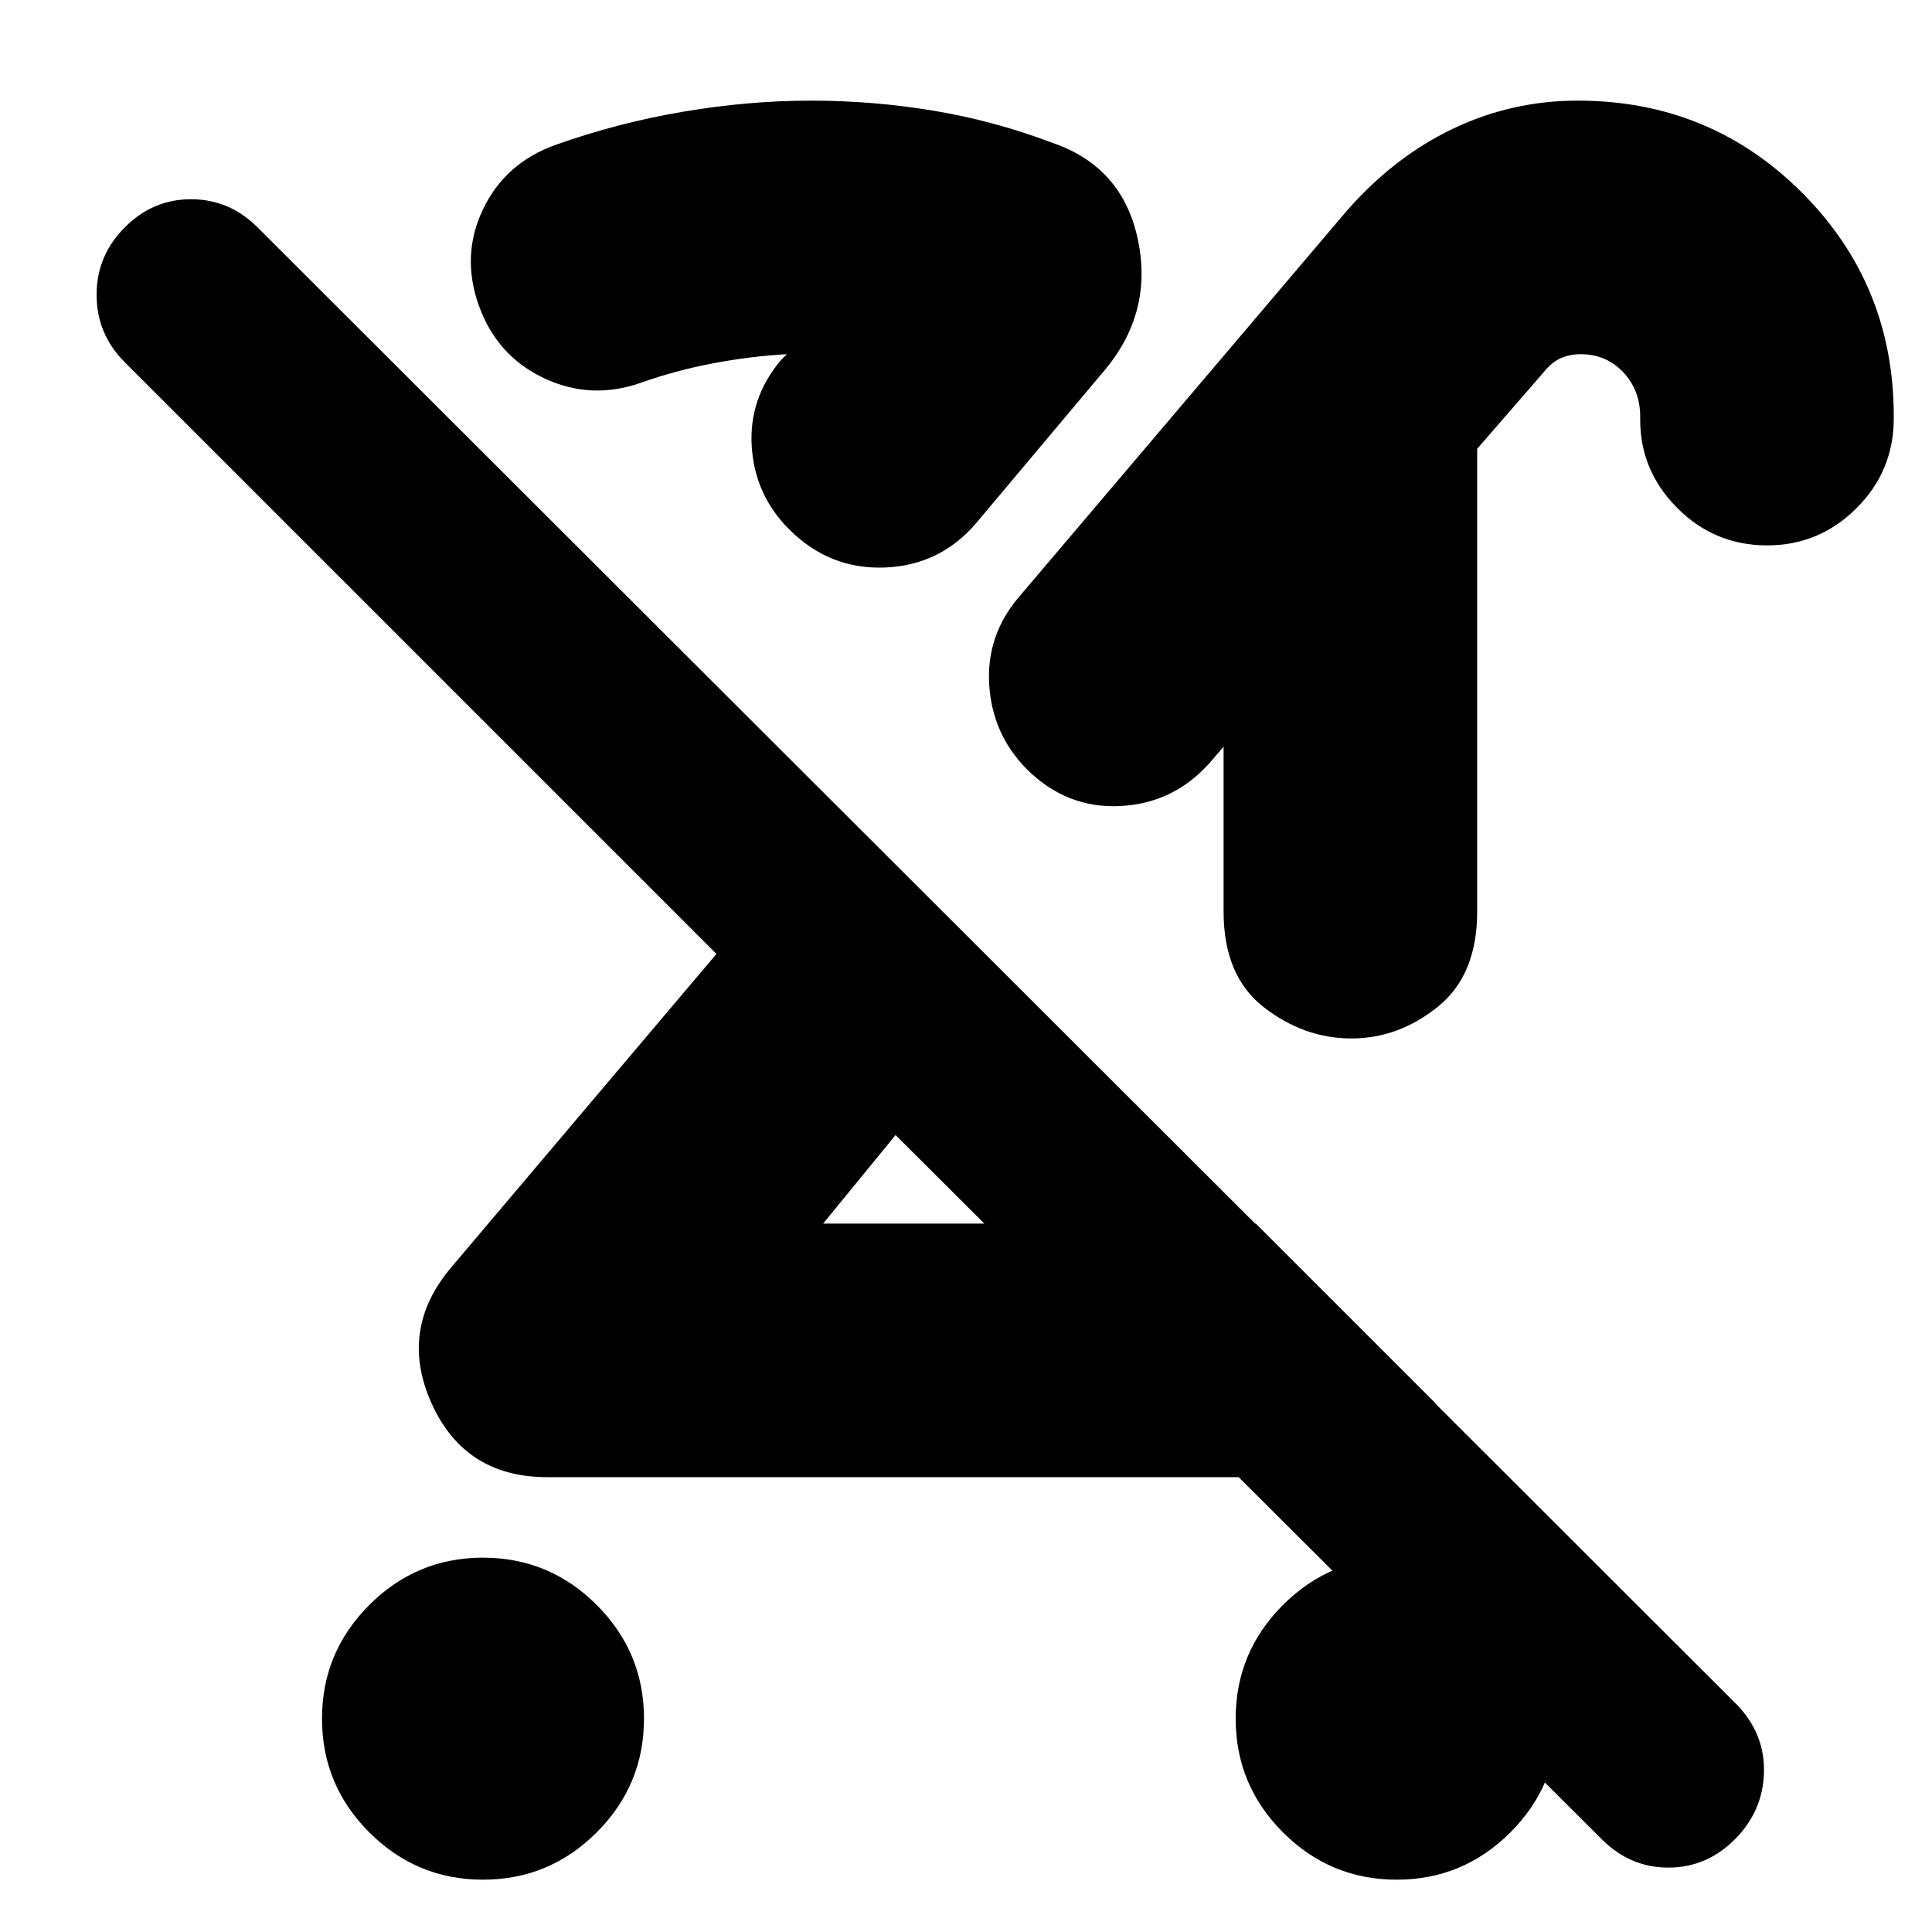 <svg xmlns="http://www.w3.org/2000/svg" height="24" viewBox="0 -960 960 960" width="24"><path d="M240-26q-33 0-56.5-23.5T160-106q0-33 23.5-56.5T240-186q33 0 56.5 23.5T320-106q0 33-23.5 56.5T240-26Zm638-663q-26 0-44.5-18.5t-18.5-44v-1.5q0-13.2-8.48-22.1-8.47-8.9-21.05-8.9-5.47 0-9.97 2-4.5 2-8.5 7l-33 38v230q0 31.5-19.55 47.25-19.54 15.75-43 15.75Q648-444 628-459.5 608-475 608-507v-82l-6 7q-18 21-45 22.5T510-578q-16.92-17.29-18.46-41.64Q490-644 506-663l163-192q23.47-26.91 52.81-40.96Q751.14-910 784-910q65.61 0 111.31 45.64Q941-818.71 941-753.17v1.17q0 26-18.5 44.5T878-689ZM624-352l89 89q-17 17-40 27t-49 10H272q-40.94 0-57.47-36.5T224-330l132-156L62-780q-14-14-14-33.5T62-847q13.87-14 32.93-14Q114-861 128-847l735 734q14 14.45 13.5 33.73Q876-60 862-46q-14 14-33 14t-33-14L445-396l-36 44h215Zm70 326q-33 0-56.5-23.5T614-106q0-33 23.5-56.5T694-186q33 0 56.5 23.5T774-106q0 33-23.5 56.5T694-26ZM445-396Zm113-134Zm-10-245-63 75q-18 21-45.5 22T392-697.09q-16.92-17-18.46-40.96Q372-762 388-781l3-3q-18 1-36.5 4.5T319-770q-25 9-48.5-2T238-808q-9-25 2-48t36-32q31-11 63.5-16.5T403-910q30.69 0 60.84 5Q494-900 523-889q35 12 42.5 48.5T548-775Zm-196 38Z"/></svg>
